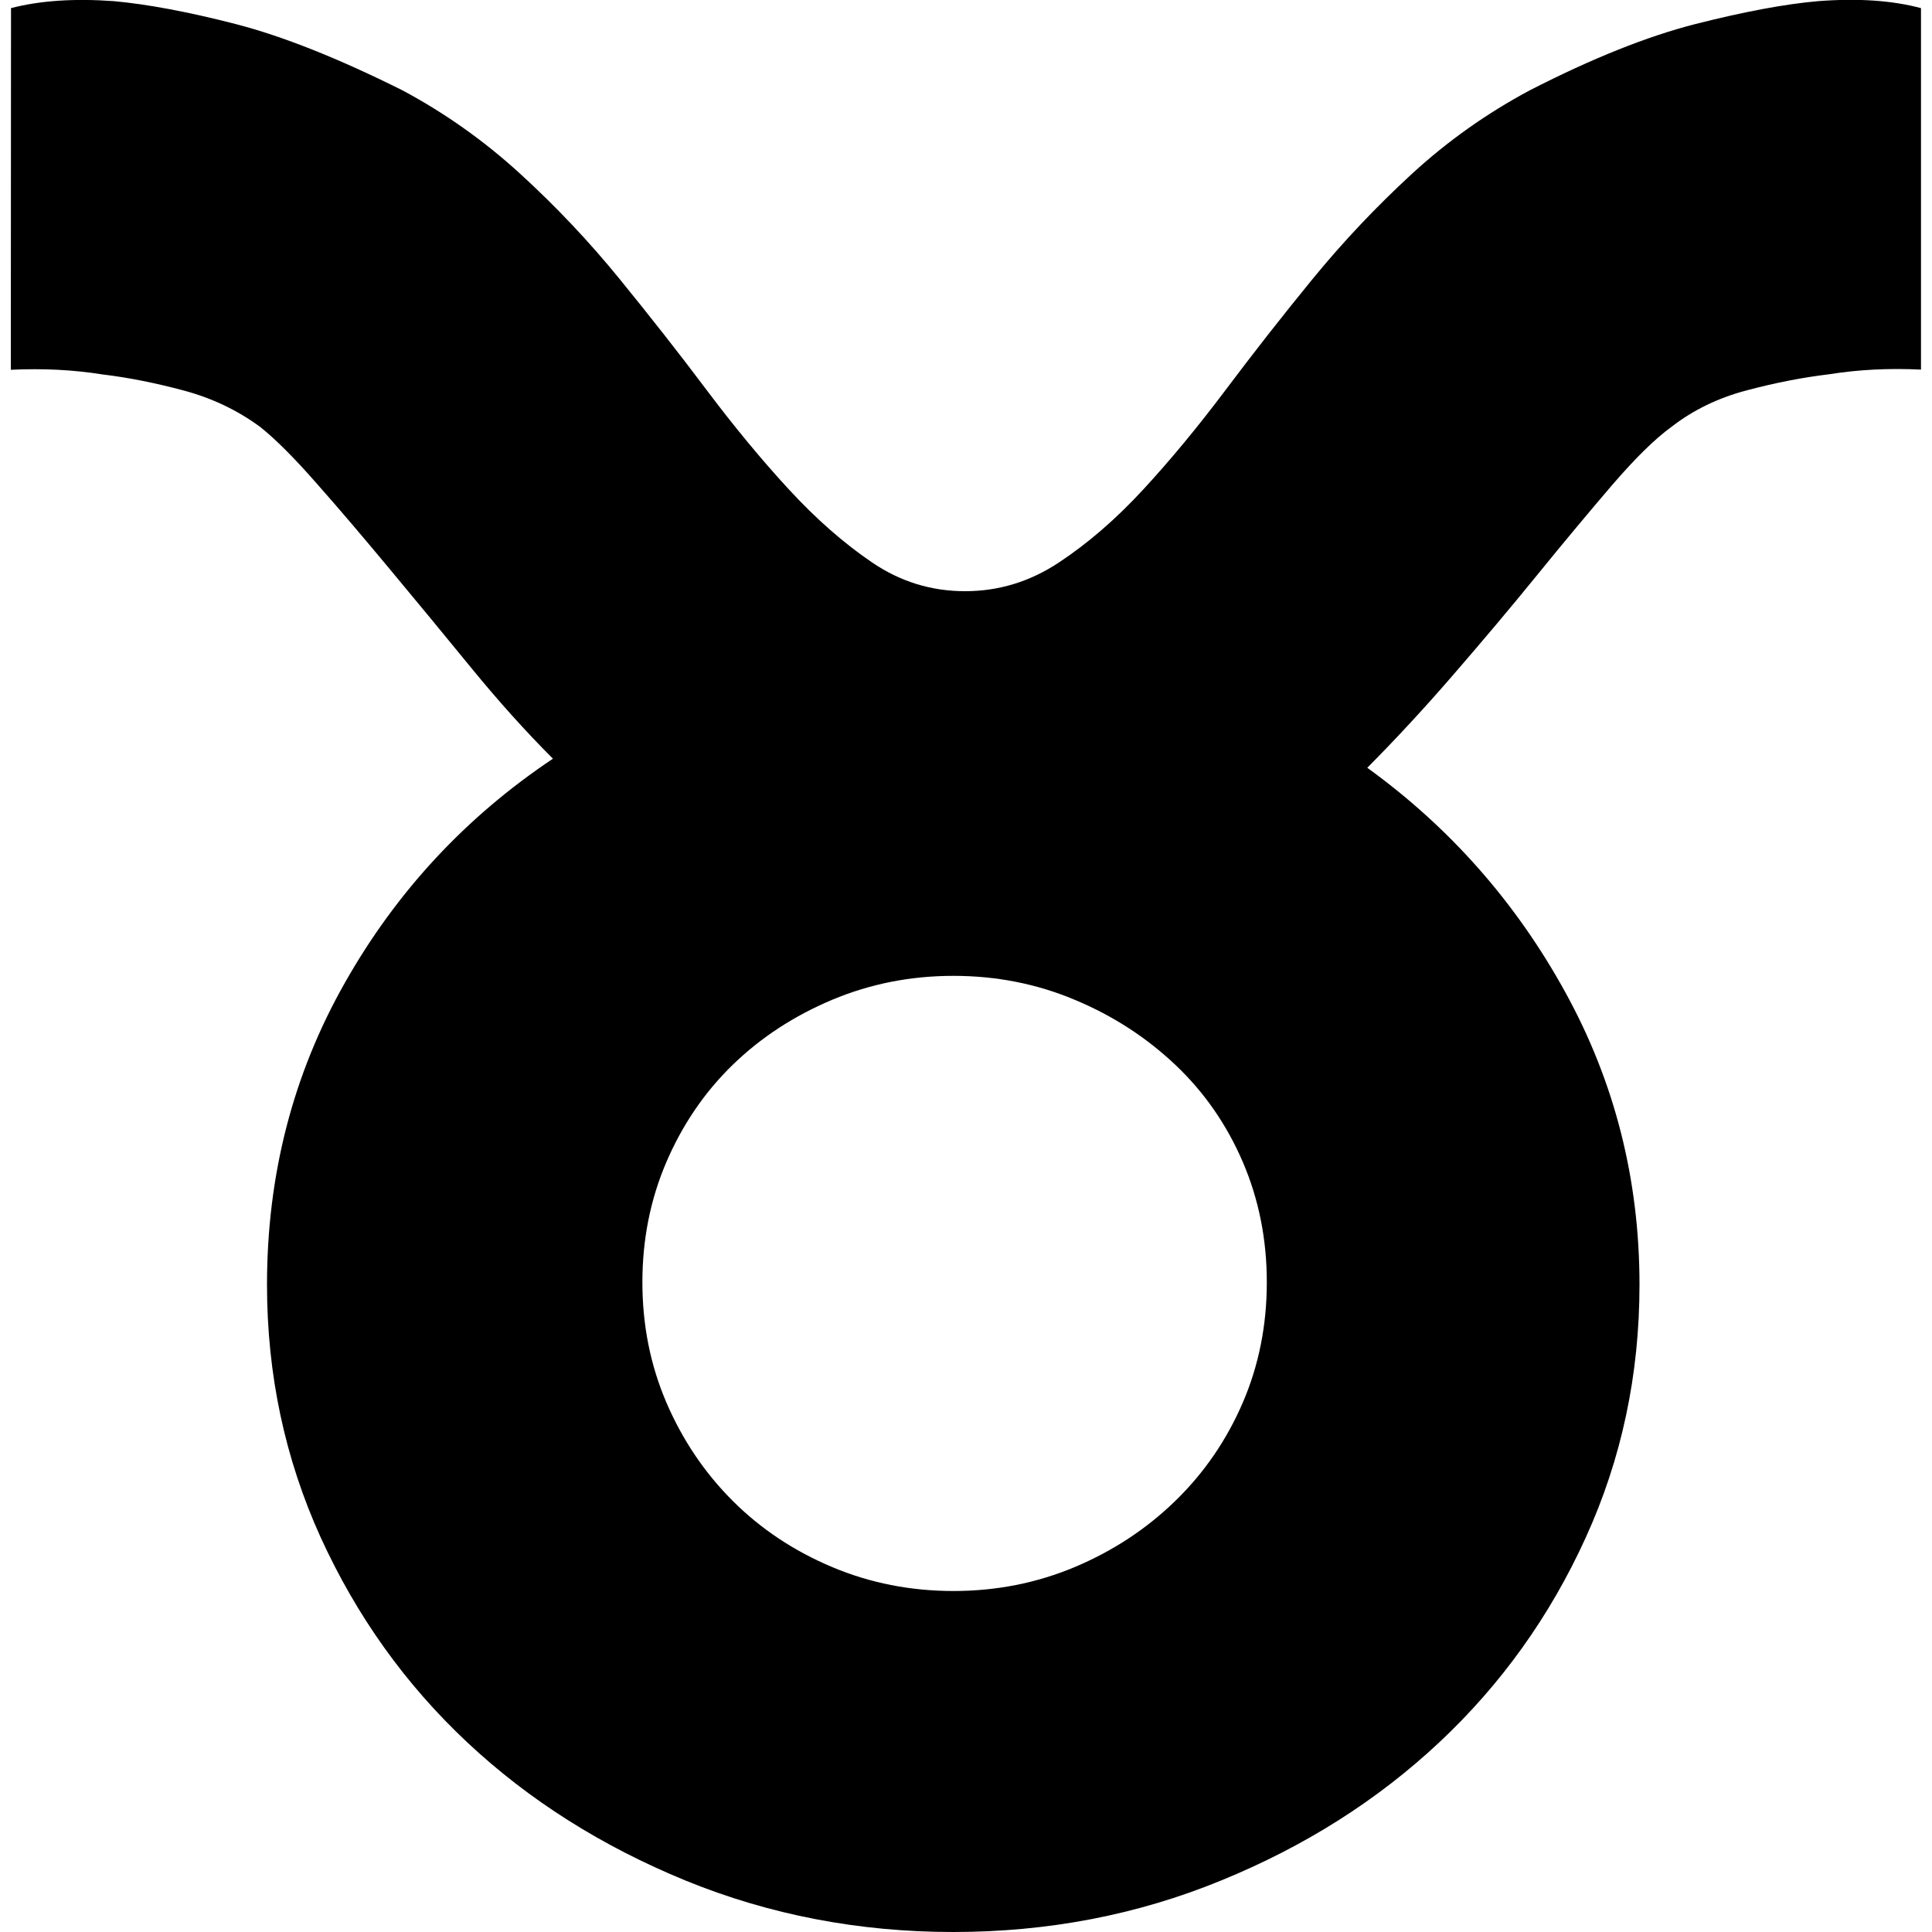 <?xml version="1.0" encoding="utf-8"?>
<!-- Generator: Adobe Illustrator 22.0.0, SVG Export Plug-In . SVG Version: 6.00 Build 0)  -->
<svg version="1.1" id="图层_1" xmlns="http://www.w3.org/2000/svg" xmlns:xlink="http://www.w3.org/1999/xlink" x="0px" y="0px"
	 viewBox="0 0 1000 1000" style="enable-background:new 0 0 1000 1000;" xml:space="preserve">
<path d="M5.7,4.2c15-3.9,32.8-5.1,53.3-3.6c17.4,1.6,38.3,5.5,62.8,11.8s53.3,17.8,86.4,34.3c22.1,11.8,42.4,26.2,61,43.2
	s35.7,35.1,51.5,54.5s30.8,38.5,45,57.4s28.4,36.1,42.6,51.5c14.2,15.4,28.6,28,43.2,37.9c14.6,9.9,30.6,14.8,48,14.8
	s33.5-4.9,48.5-14.8c15-9.9,29.6-22.5,43.8-37.9s28.4-32.6,42.6-51.5s29.2-38.1,45-57.4c15.8-19.3,33-37.5,51.5-54.5
	s38.9-31.4,61-43.2c32.4-16.6,61-28,85.8-34.3c24.9-6.3,46-10.3,63.3-11.8c20.5-1.6,38.3-0.4,53.3,3.6v187.1
	c-16.6-0.8-32.4,0-47.4,2.4c-13.4,1.6-27.6,4.3-42.6,8.3c-15,3.9-28,10.3-39.1,18.9c-8.7,6.3-18.9,16.4-30.8,30.2
	c-11.8,13.8-24.7,29.2-38.5,46.2c-13.8,17-28.4,34.3-43.8,52.1c-15.4,17.8-30.2,33.7-44.4,48c42.6,30.8,76.8,69.5,102.4,116
	c25.7,46.6,38.5,97.1,38.5,151.6c0,46.6-9.3,90.2-27.8,130.8c-18.5,40.7-43.8,76-75.8,106c-32,30-69.7,53.9-113.1,71.6
	c-43.4,17.8-89.6,26.6-138.5,26.6s-95.1-8.9-138.5-26.6c-43.4-17.8-81.1-41.6-113.1-71.6c-32-30-57.2-65.3-75.8-106
	c-18.5-40.7-27.8-84.3-27.8-130.8c0-56.8,13.4-108.9,40.3-156.3c26.8-47.4,62.8-86,107.7-116c-14.2-14.2-28.4-30-42.6-47.4
	c-14.2-17.4-28.2-34.3-42-50.9c-13.8-16.6-26.4-31.4-37.9-44.4c-11.4-13-21.1-22.7-29-29c-11.8-8.7-25.1-15-39.7-18.9
	c-14.6-3.9-28.6-6.7-42-8.3c-15-2.4-30.8-3.2-47.4-2.4L5.7,4.2L5.7,4.2z M332.5,663.7c0,22.1,4.1,42.8,12.4,62.2
	c8.3,19.3,19.7,36.3,34.3,50.9c14.6,14.6,31.8,26,51.5,34.3c19.7,8.3,40.7,12.4,62.8,12.4c22.1,0,43-4.1,62.8-12.4
	c19.7-8.3,37.1-19.7,52.1-34.3c15-14.6,26.6-31.6,34.9-50.9c8.3-19.3,12.4-40.1,12.4-62.2c0-22.1-4.1-42.8-12.4-62.2
	c-8.3-19.3-19.9-36.1-34.9-50.3c-15-14.2-32.4-25.5-52.1-33.7c-19.7-8.3-40.7-12.4-62.8-12.4c-22.1,0-43,4.1-62.8,12.4
	c-19.7,8.3-36.9,19.5-51.5,33.7c-14.6,14.2-26,31-34.3,50.3C336.6,620.9,332.5,641.6,332.5,663.7L332.5,663.7z"/>
</svg>
